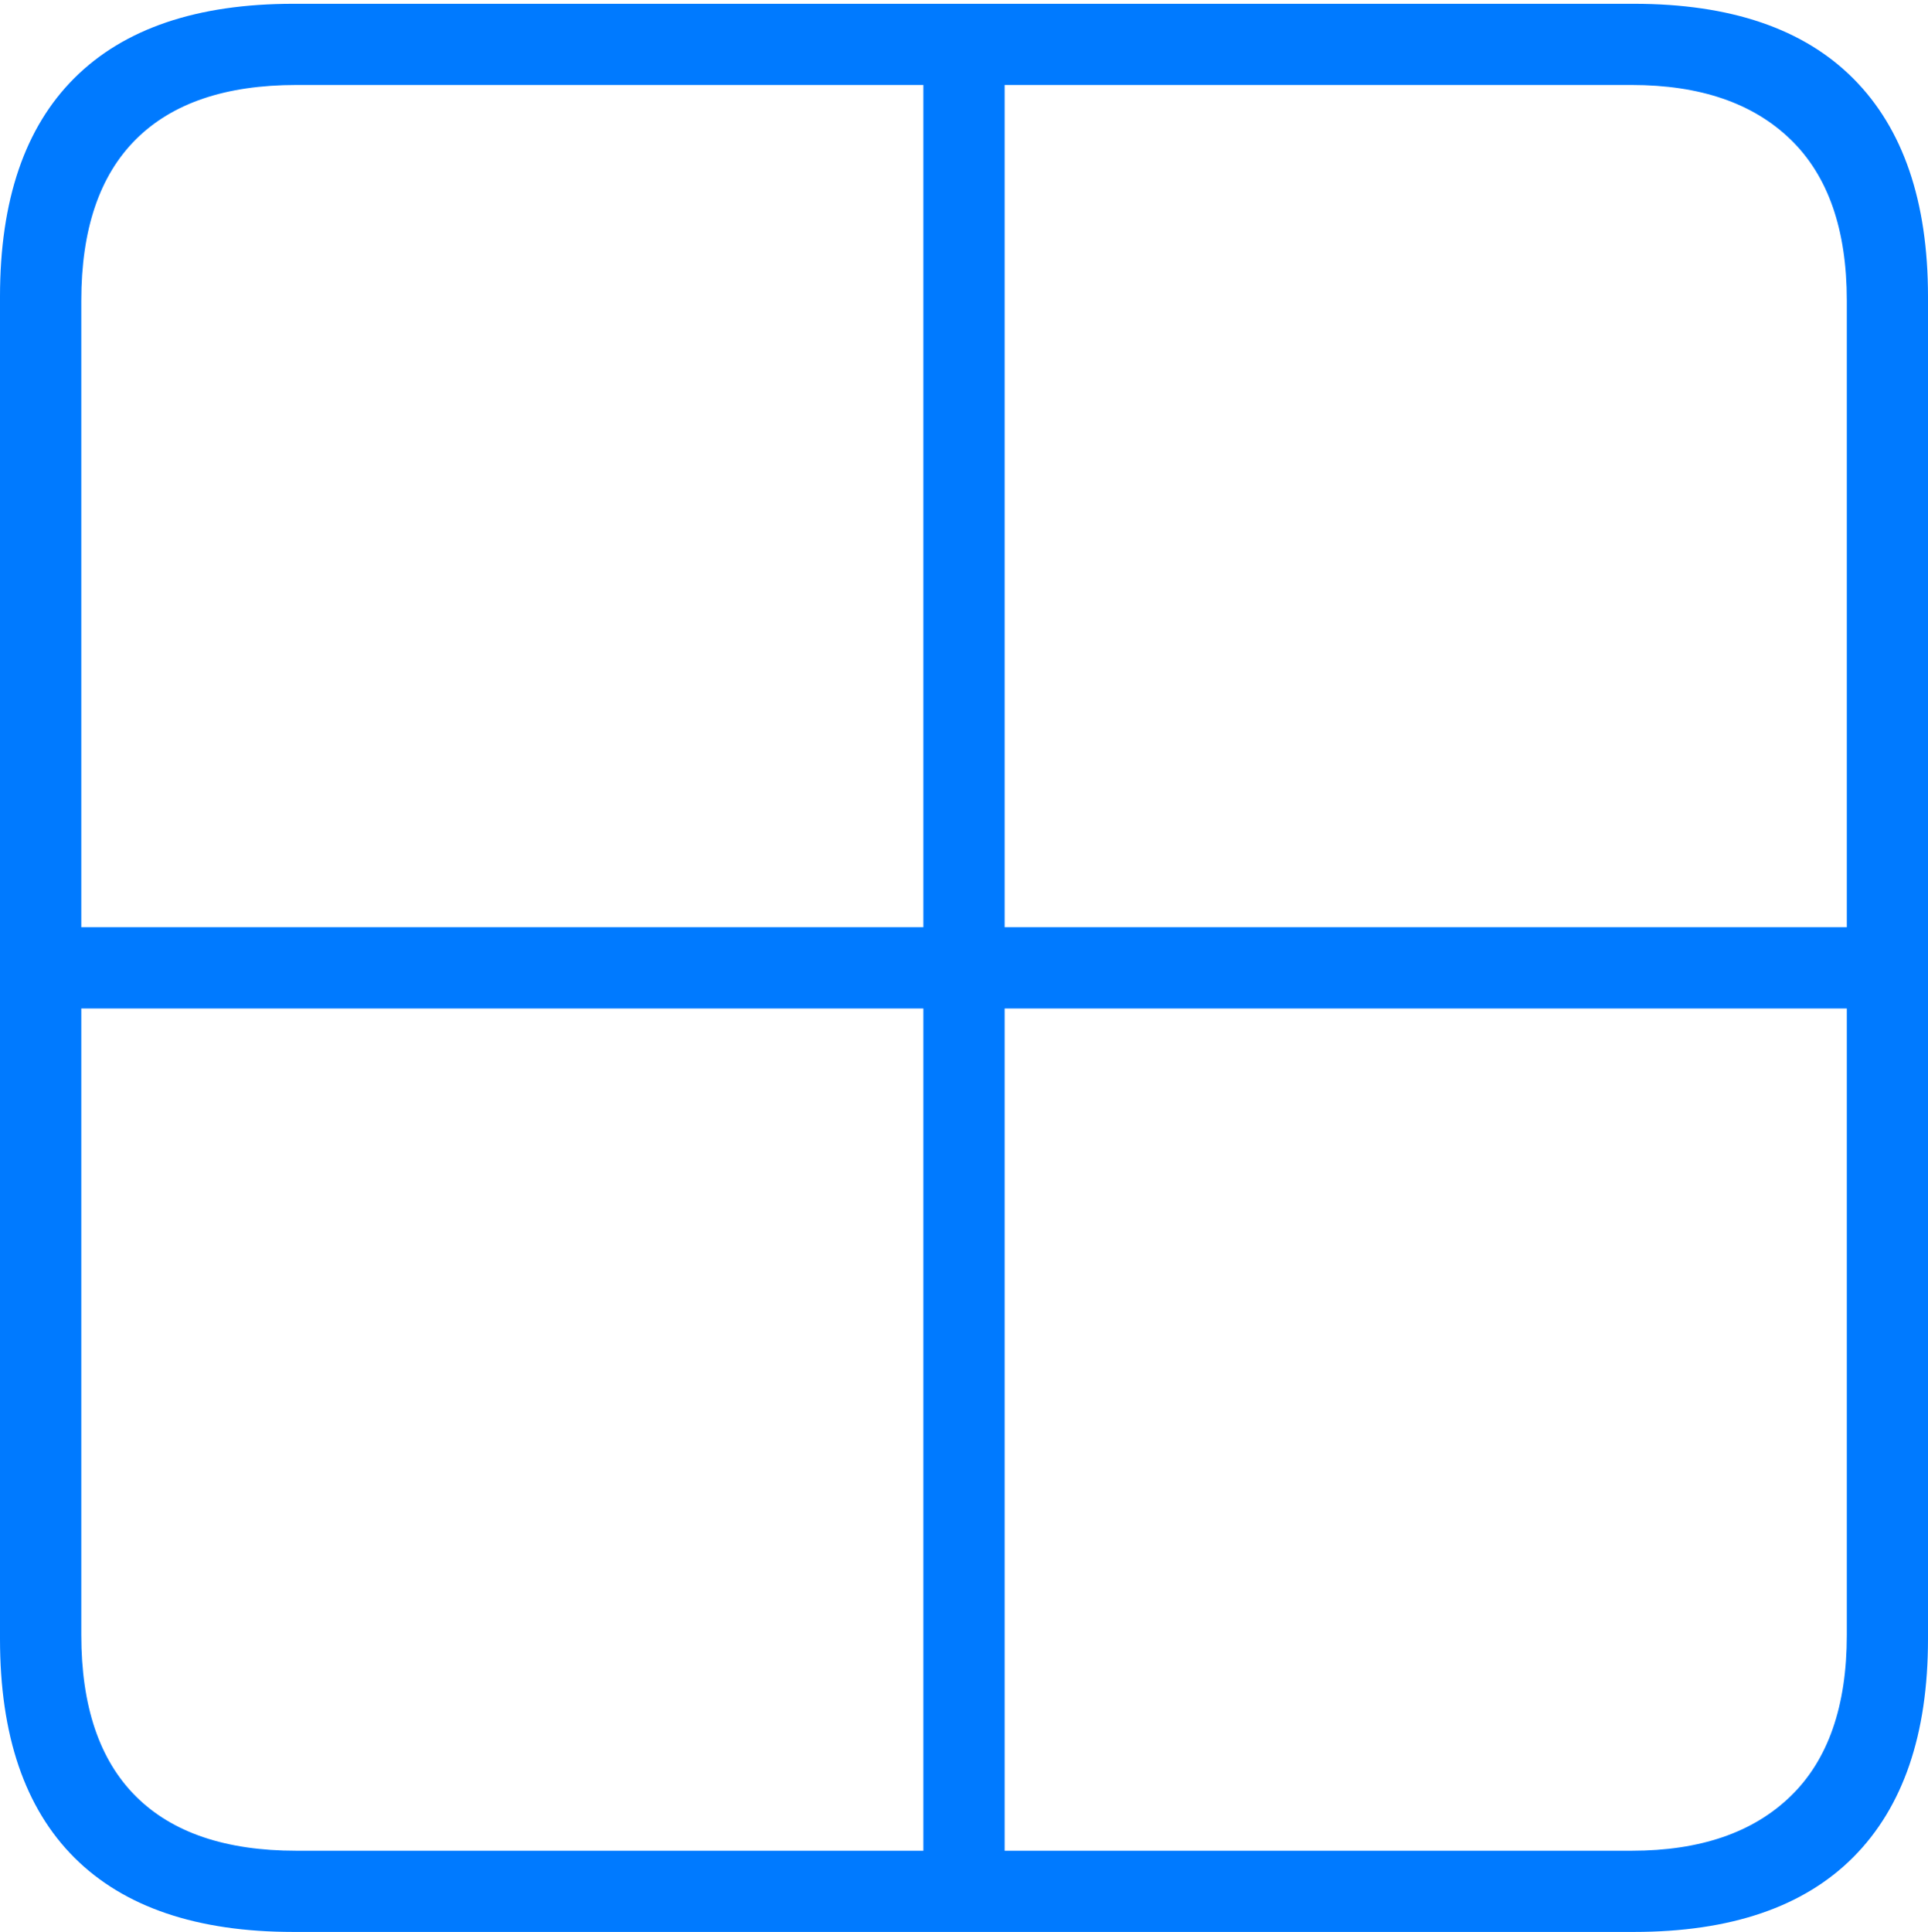 <?xml version="1.0" encoding="UTF-8"?>
<!--Generator: Apple Native CoreSVG 175-->
<!DOCTYPE svg
PUBLIC "-//W3C//DTD SVG 1.1//EN"
       "http://www.w3.org/Graphics/SVG/1.1/DTD/svg11.dtd">
<svg version="1.1" xmlns="http://www.w3.org/2000/svg" xmlns:xlink="http://www.w3.org/1999/xlink" width="17.289" height="17.323">
 <g>
  <rect height="17.323" opacity="0" width="17.289" x="0" y="0"/>
  <path d="M8.28 16.909L9.009 16.909L9.009 0.447L8.28 0.447ZM0.414 9.043L16.876 9.043L16.876 8.314L0.414 8.314ZM2.63 17.323L14.652 17.323Q15.953 17.323 16.621 16.651Q17.289 15.978 17.289 14.697L17.289 2.66Q17.289 1.378 16.621 0.706Q15.953 0.034 14.652 0.034L2.63 0.034Q1.336 0.034 0.668 0.699Q0 1.364 0 2.66L0 14.697Q0 15.992 0.668 16.658Q1.336 17.323 2.63 17.323ZM2.657 16.595Q1.707 16.595 1.218 16.107Q0.729 15.619 0.729 14.661L0.729 2.696Q0.729 1.738 1.218 1.25Q1.707 0.762 2.657 0.762L14.632 0.762Q15.552 0.762 16.056 1.25Q16.561 1.738 16.561 2.696L16.561 14.661Q16.561 15.619 16.056 16.107Q15.552 16.595 14.632 16.595Z" fill="#007aff"/>
 </g>
</svg>
